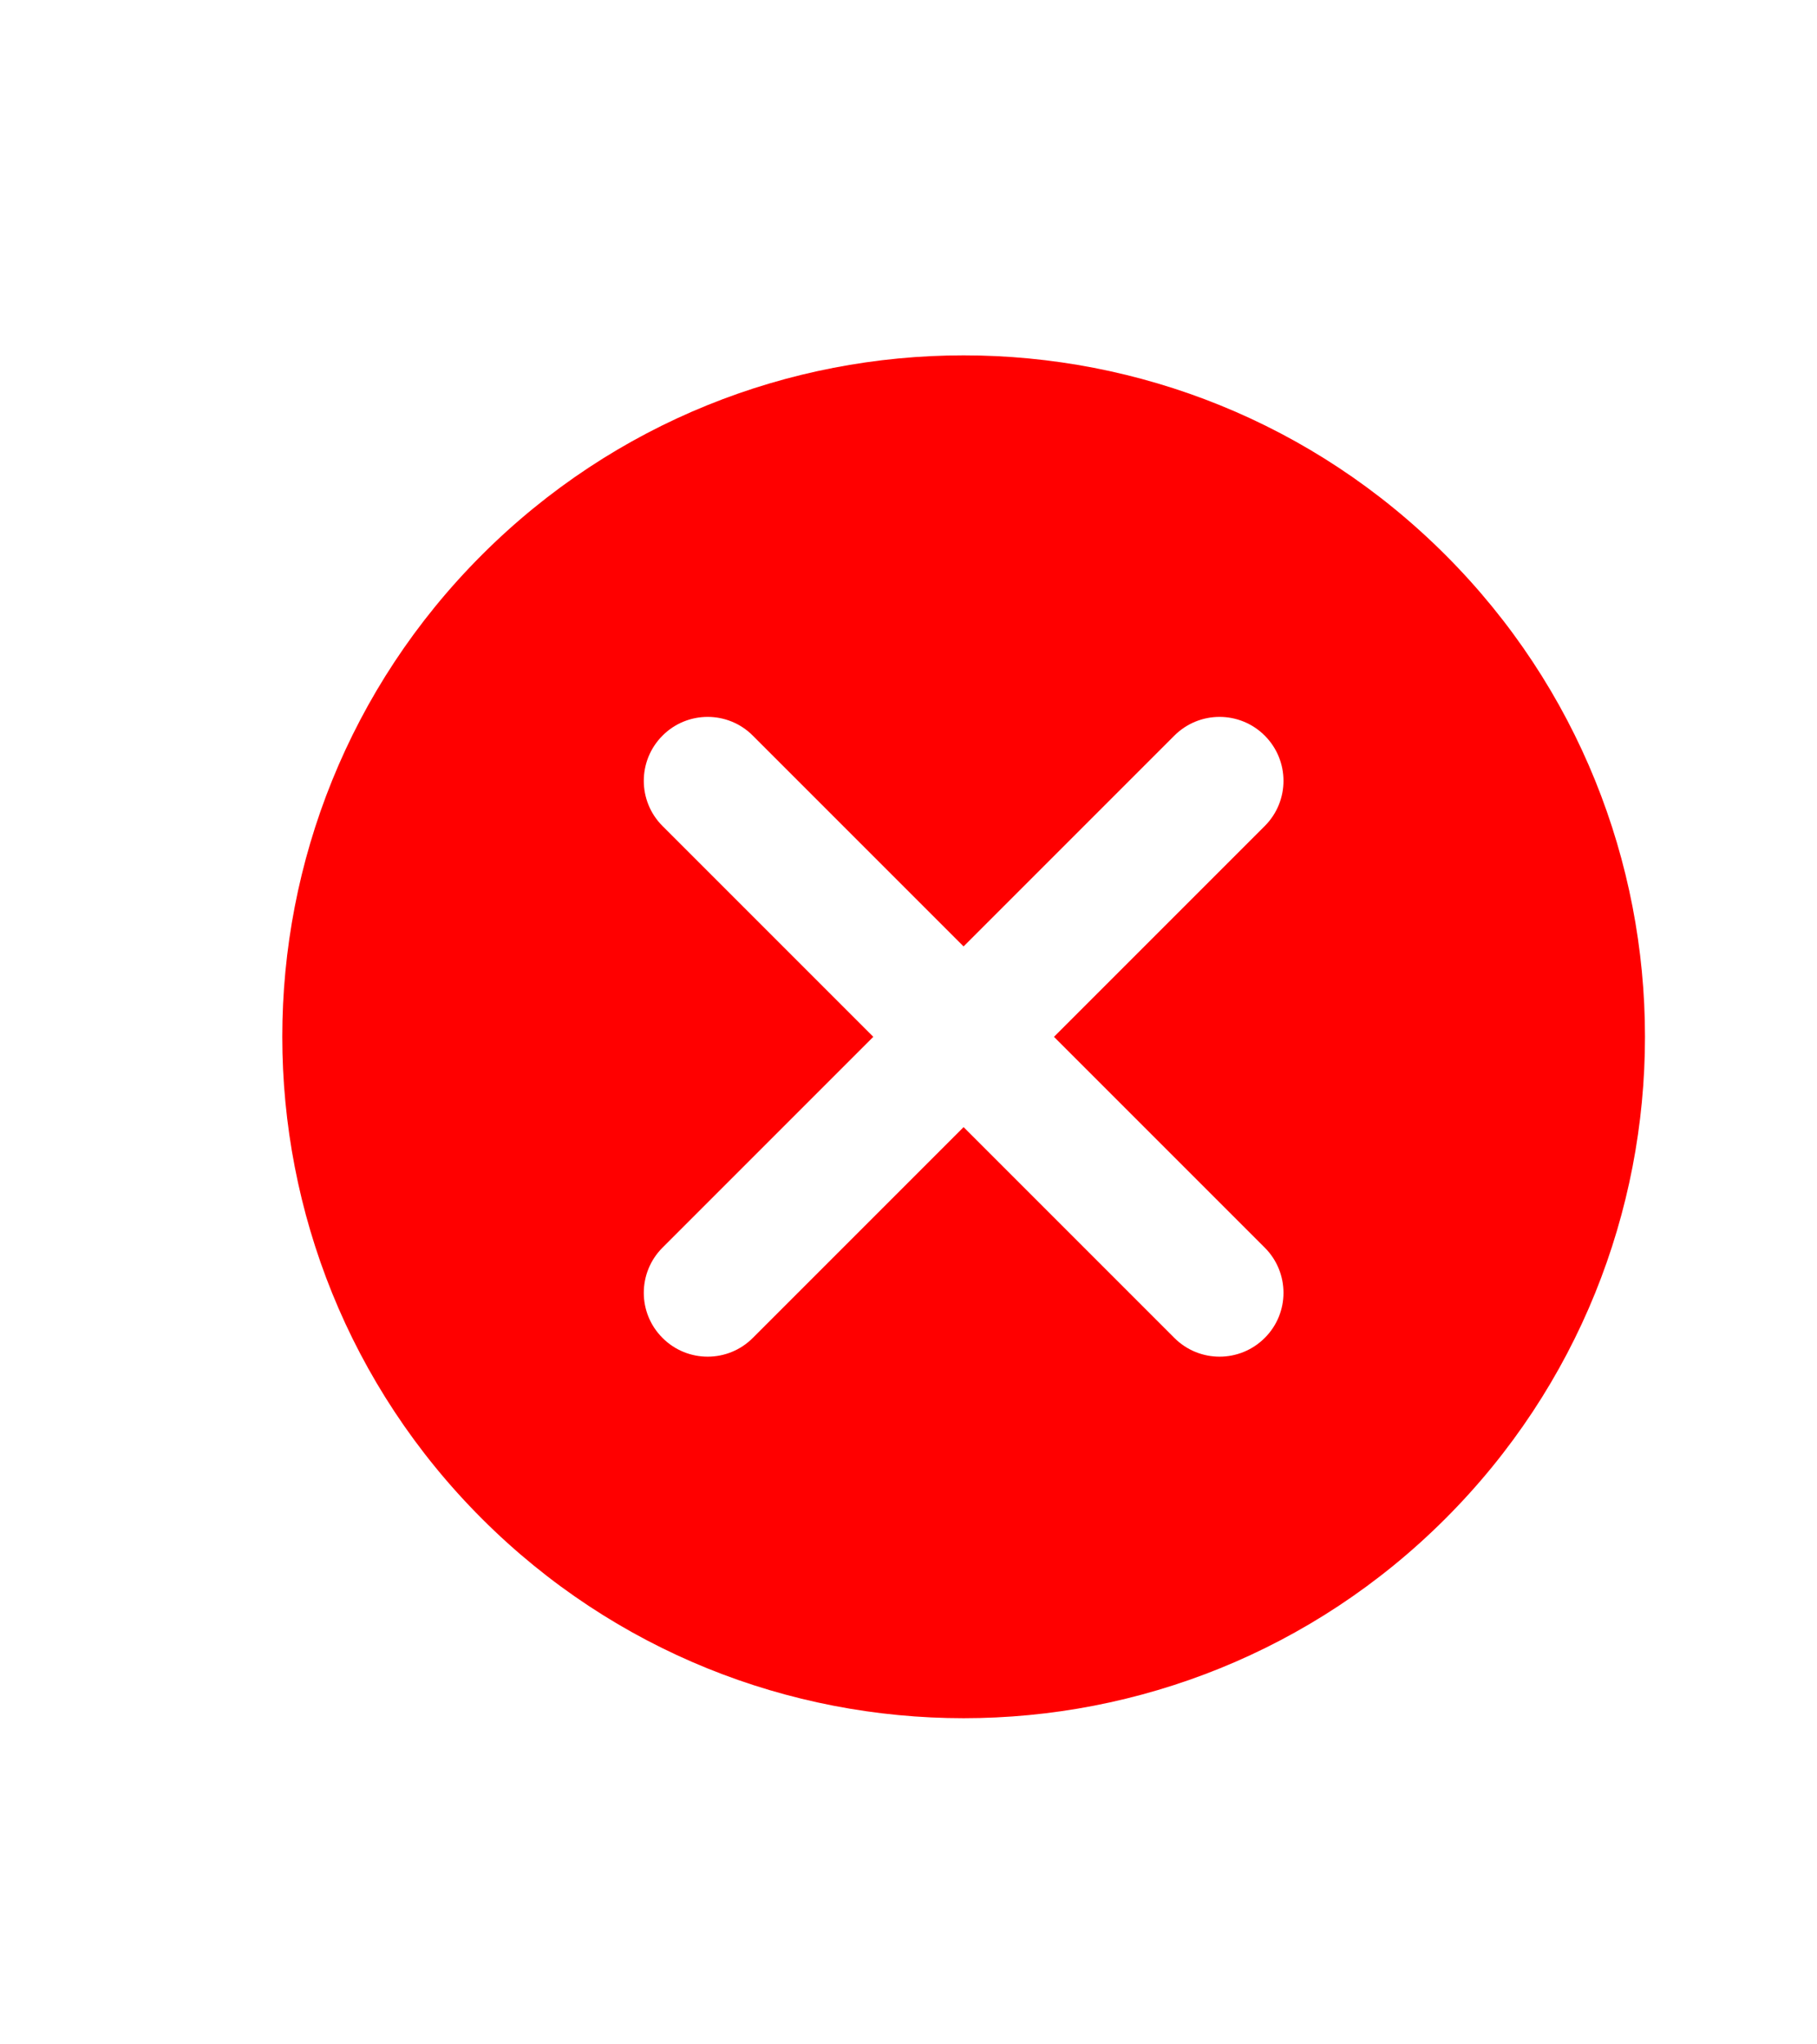 <svg width="16" height="18" viewBox="0 0 16 18" fill="none" xmlns="http://www.w3.org/2000/svg">
<path fill-rule="evenodd" clip-rule="evenodd" d="M4.243 13.371C6.586 15.714 10.385 15.714 12.728 13.371C15.071 11.028 15.071 7.229 12.728 4.886C10.385 2.543 6.586 2.543 4.243 4.886C1.9 7.229 1.9 11.028 4.243 13.371ZM5.834 6.477C6.053 6.257 6.41 6.257 6.629 6.477L8.485 8.333L10.341 6.477C10.561 6.257 10.917 6.257 11.137 6.477C11.357 6.697 11.357 7.053 11.137 7.273L9.281 9.129L11.137 10.985C11.357 11.205 11.357 11.561 11.137 11.78C10.917 12 10.561 12 10.341 11.78L8.485 9.924L6.629 11.78C6.41 12 6.053 12 5.834 11.78C5.614 11.561 5.614 11.205 5.834 10.985L7.69 9.129L5.834 7.273C5.614 7.053 5.614 6.697 5.834 6.477Z" fill="red"/>
</svg>
